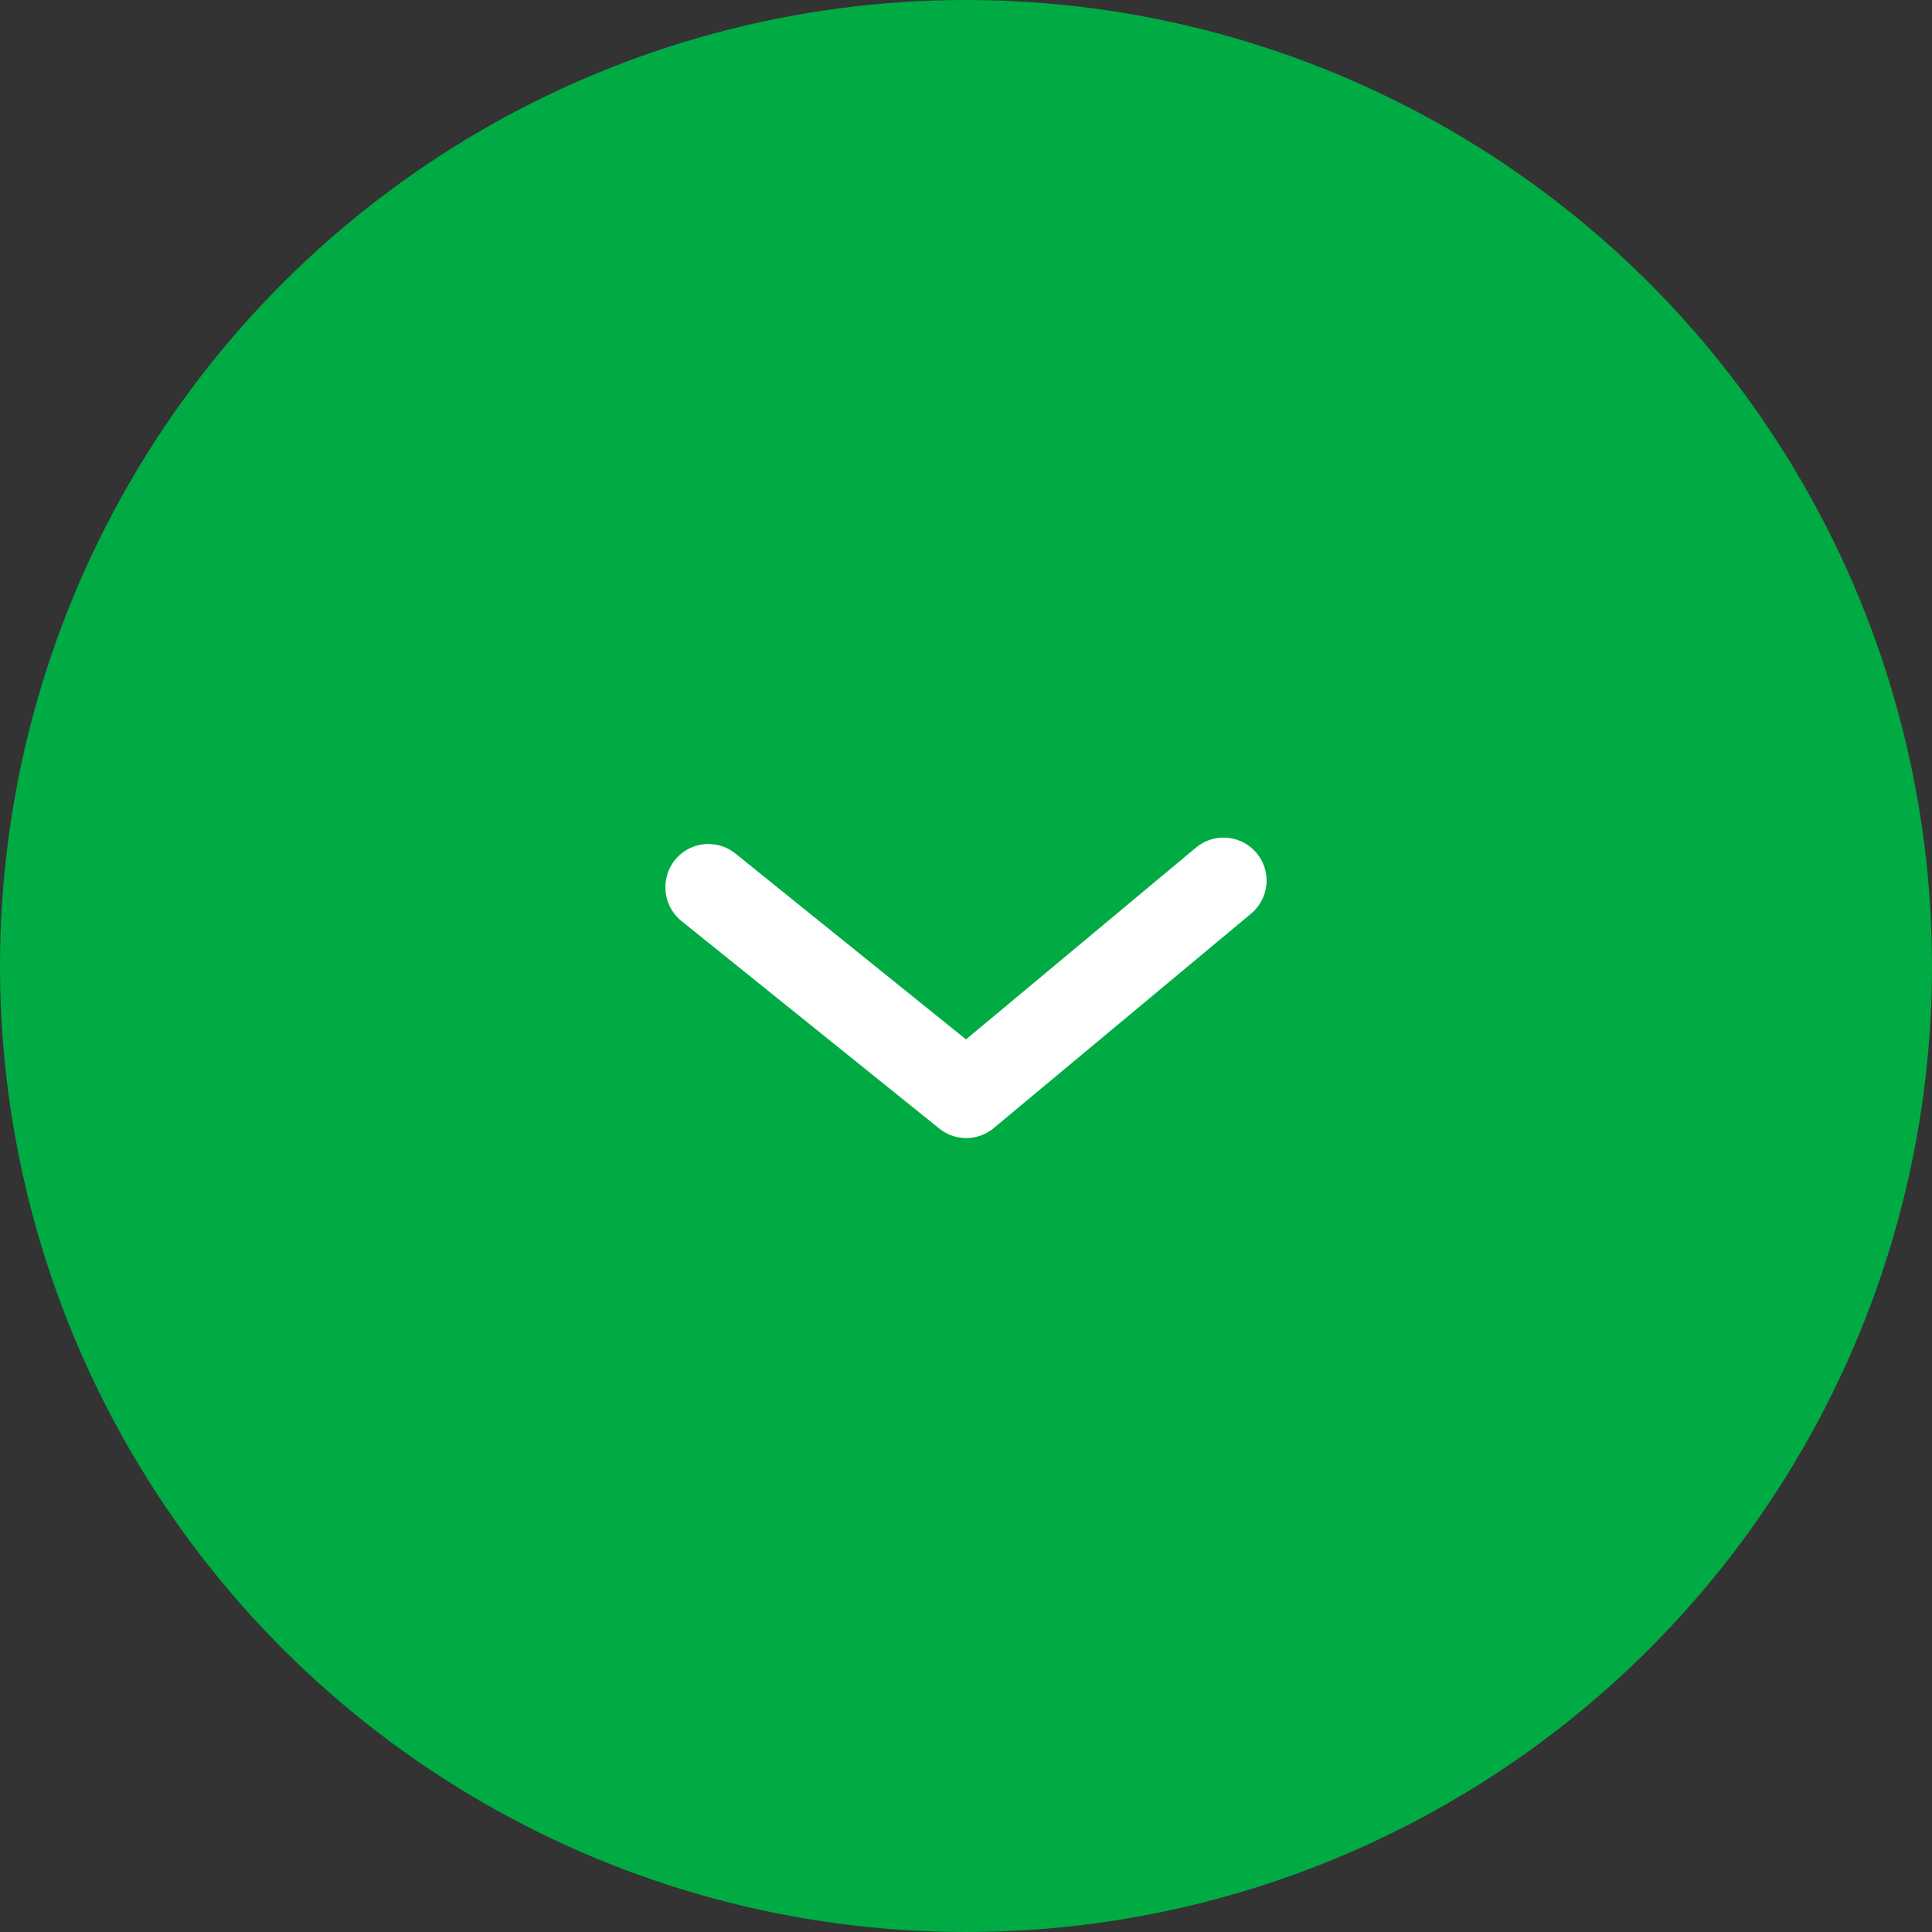<svg width="30" height="30" viewBox="0 0 30 30" fill="none" xmlns="http://www.w3.org/2000/svg">
<rect x="0" y="0" width="30" height="30" fill="#333333" stroke="none"/>
<circle r="14.5" transform="matrix(1.19249e-08 -1 -1 -1.19249e-08 15 15)" fill="#00AB44" stroke="#00AB44"/>
<path d="M10.333 13.78C10.333 13.88 10.355 13.978 10.398 14.068C10.44 14.158 10.503 14.237 10.58 14.3L14.58 17.52C14.699 17.618 14.849 17.672 15.003 17.672C15.158 17.672 15.307 17.618 15.427 17.52L19.427 14.187C19.563 14.073 19.648 13.911 19.665 13.735C19.681 13.558 19.627 13.383 19.513 13.247C19.4 13.111 19.238 13.025 19.061 13.009C18.885 12.992 18.709 13.047 18.573 13.16L15 16.14L11.427 13.26C11.329 13.178 11.21 13.127 11.083 13.111C10.957 13.095 10.829 13.115 10.714 13.17C10.599 13.225 10.502 13.311 10.434 13.419C10.367 13.527 10.332 13.653 10.333 13.78Z" fill="white"/>
</svg>
